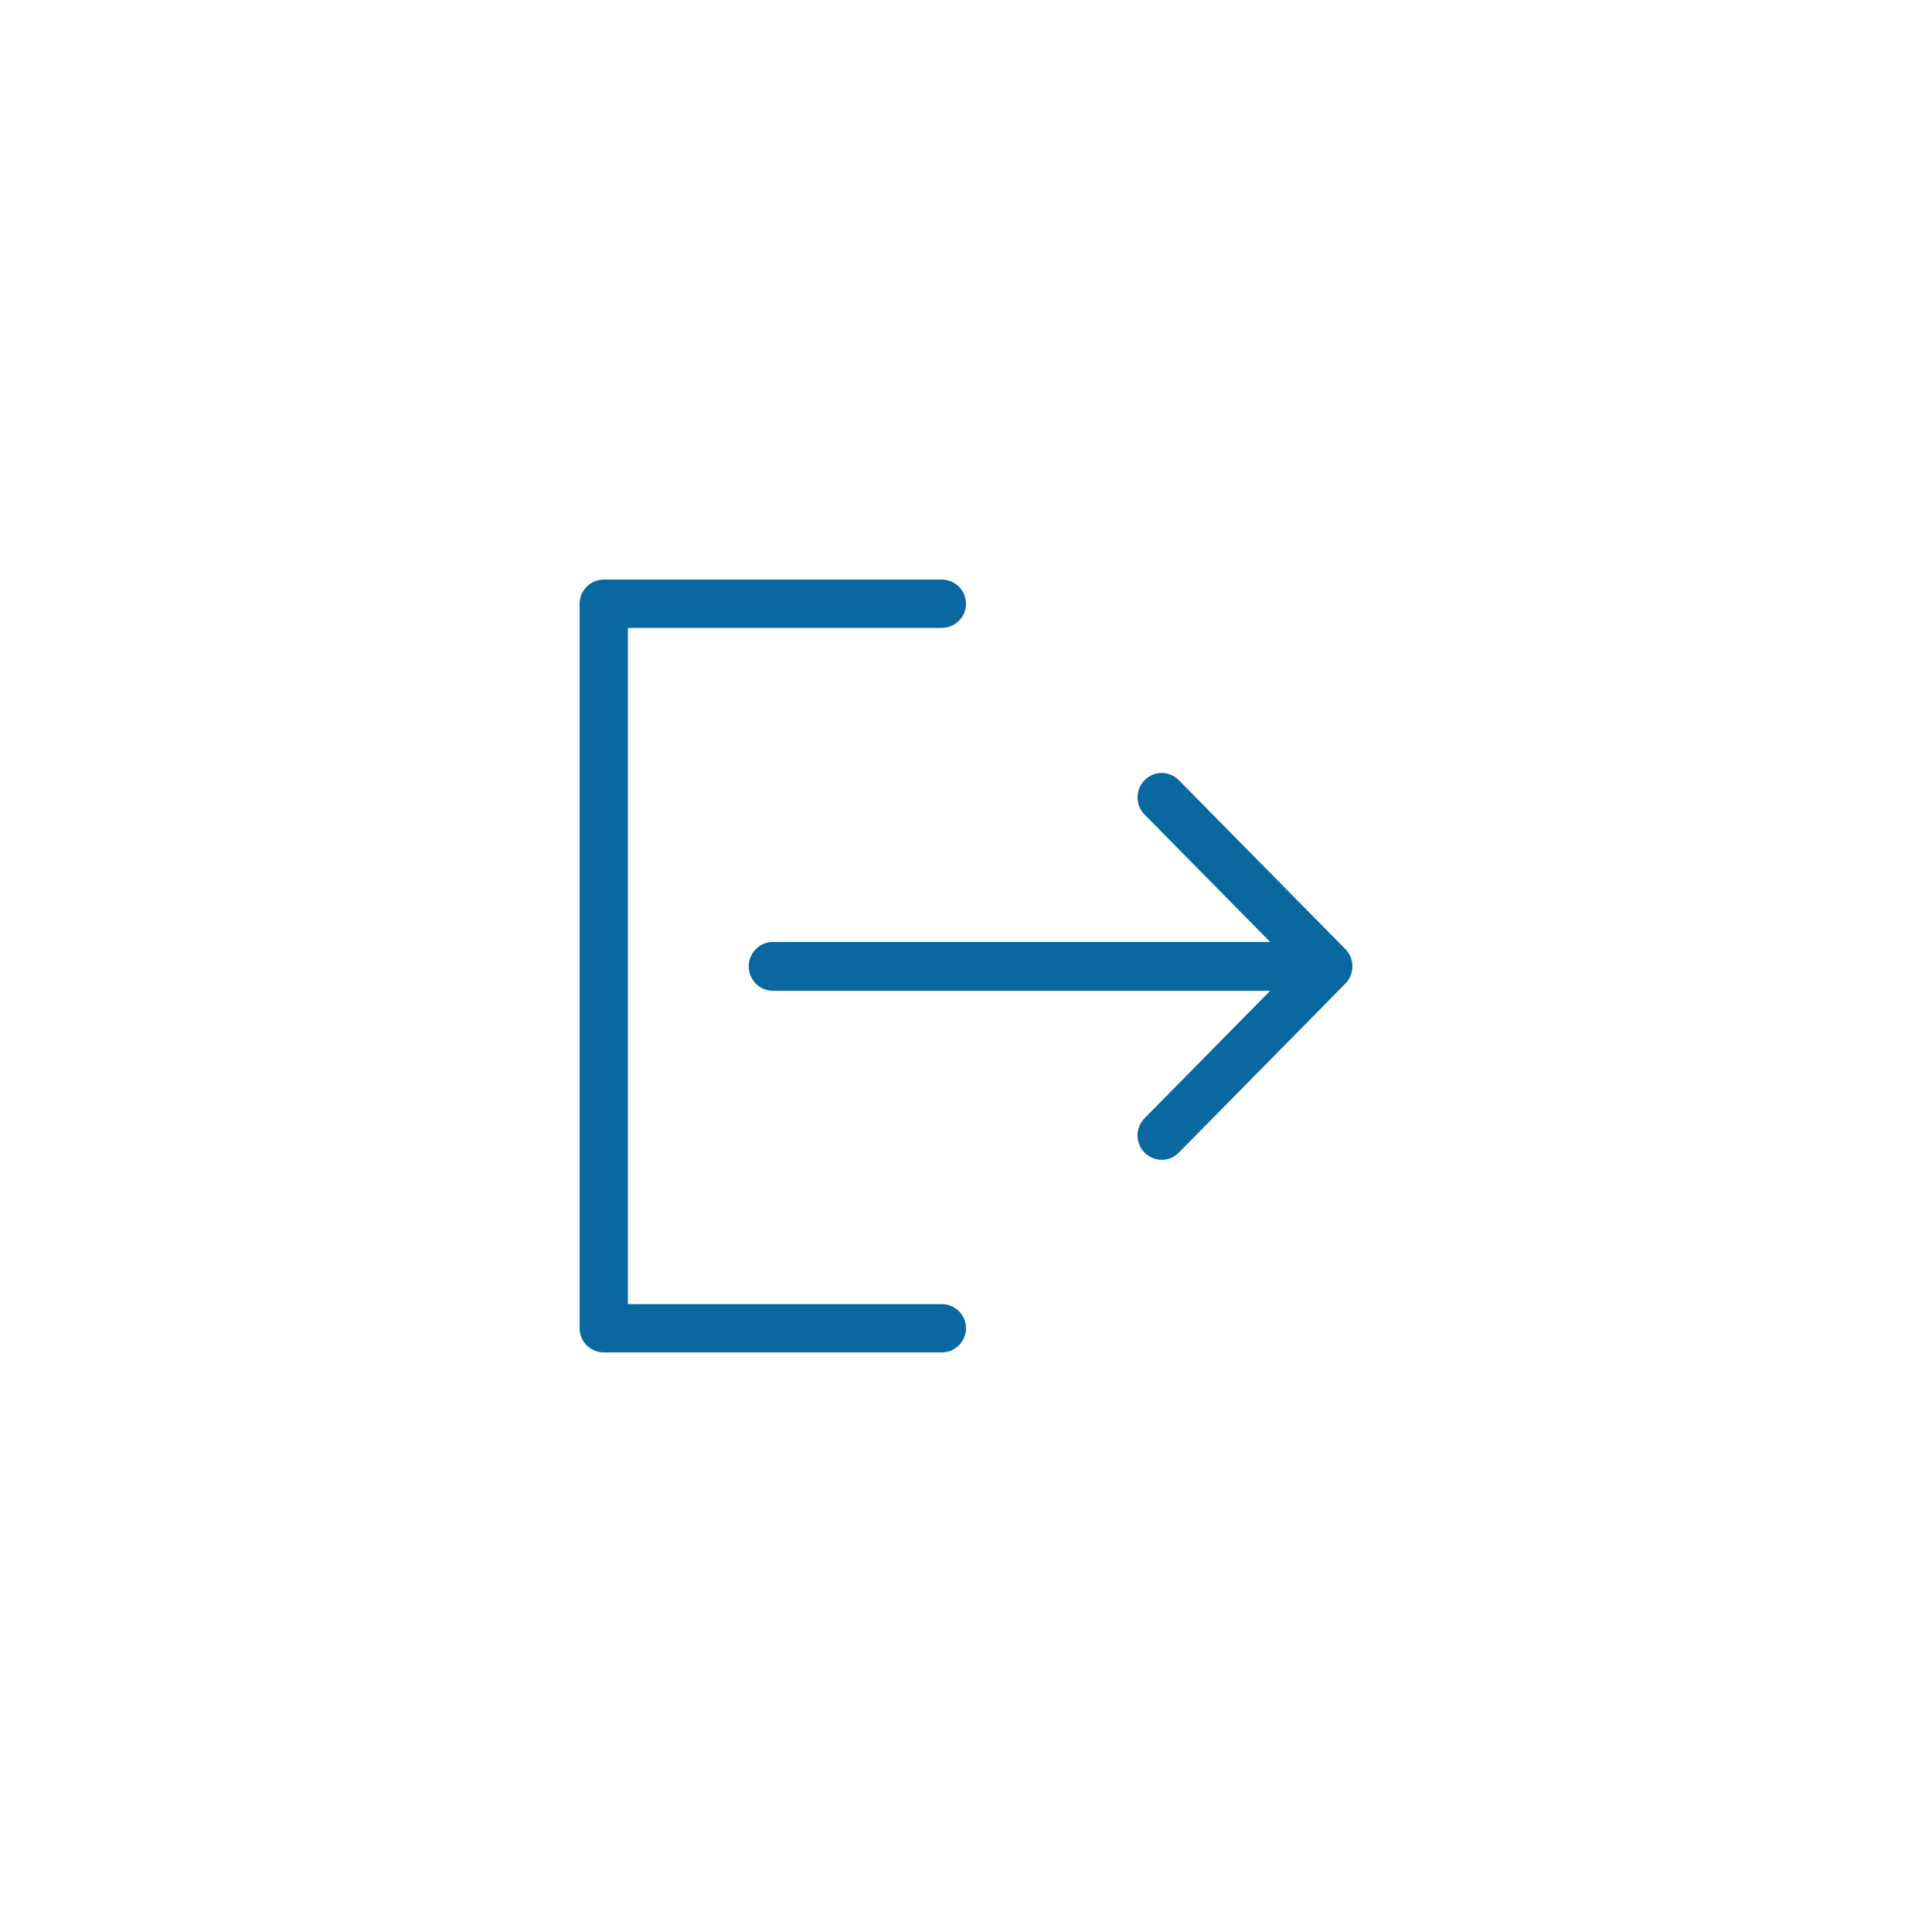 <?xml version="1.0" encoding="UTF-8"?><svg xmlns="http://www.w3.org/2000/svg" xmlns:xlink="http://www.w3.org/1999/xlink" contentScriptType="text/ecmascript" width="375" zoomAndPan="magnify" contentStyleType="text/css" viewBox="0 0 375 375" height="375" preserveAspectRatio="xMidYMid meet" version="1.0"><defs><clipPath id="clip-0"><path d="M 112.5 112.5 L 188 112.5 L 188 262.5 L 112.5 262.5 Z M 112.5 112.5 " clip-rule="nonzero"/></clipPath><clipPath id="clip-1"><path d="M 145 150 L 262.5 150 L 262.5 226 L 145 226 Z M 145 150 " clip-rule="nonzero"/></clipPath></defs><g clip-path="url(#clip-0)"><path fill="rgb(3.139%, 40.779%, 62.349%)" d="M 182.812 253.125 L 121.875 253.125 L 121.875 121.875 L 182.812 121.875 C 185.398 121.875 187.5 119.773 187.5 117.188 C 187.5 114.602 185.398 112.5 182.812 112.5 L 117.188 112.5 C 114.602 112.5 112.5 114.602 112.5 117.188 L 112.5 257.812 C 112.5 260.398 114.602 262.5 117.188 262.5 L 182.812 262.5 C 185.398 262.5 187.5 260.398 187.5 257.812 C 187.5 255.227 185.398 253.125 182.812 253.125 Z M 182.812 253.125 " fill-opacity="1" fill-rule="nonzero"/></g><g clip-path="url(#clip-1)"><path fill="rgb(3.139%, 40.779%, 62.349%)" d="M 261.141 184.227 L 228.797 151.422 C 226.965 149.57 223.996 149.574 222.168 151.422 C 220.336 153.266 220.336 156.266 222.168 158.113 L 246.543 182.84 L 150.016 182.84 C 147.426 182.84 145.328 184.961 145.328 187.574 C 145.328 190.191 147.426 192.309 150.016 192.309 L 246.543 192.309 L 222.168 217.035 C 220.336 218.887 220.336 221.883 222.168 223.73 C 224 225.582 226.969 225.582 228.797 223.73 L 261.137 190.922 C 262.945 189.098 262.965 186.047 261.141 184.227 Z M 261.141 184.227 " fill-opacity="1" fill-rule="nonzero"/></g></svg>